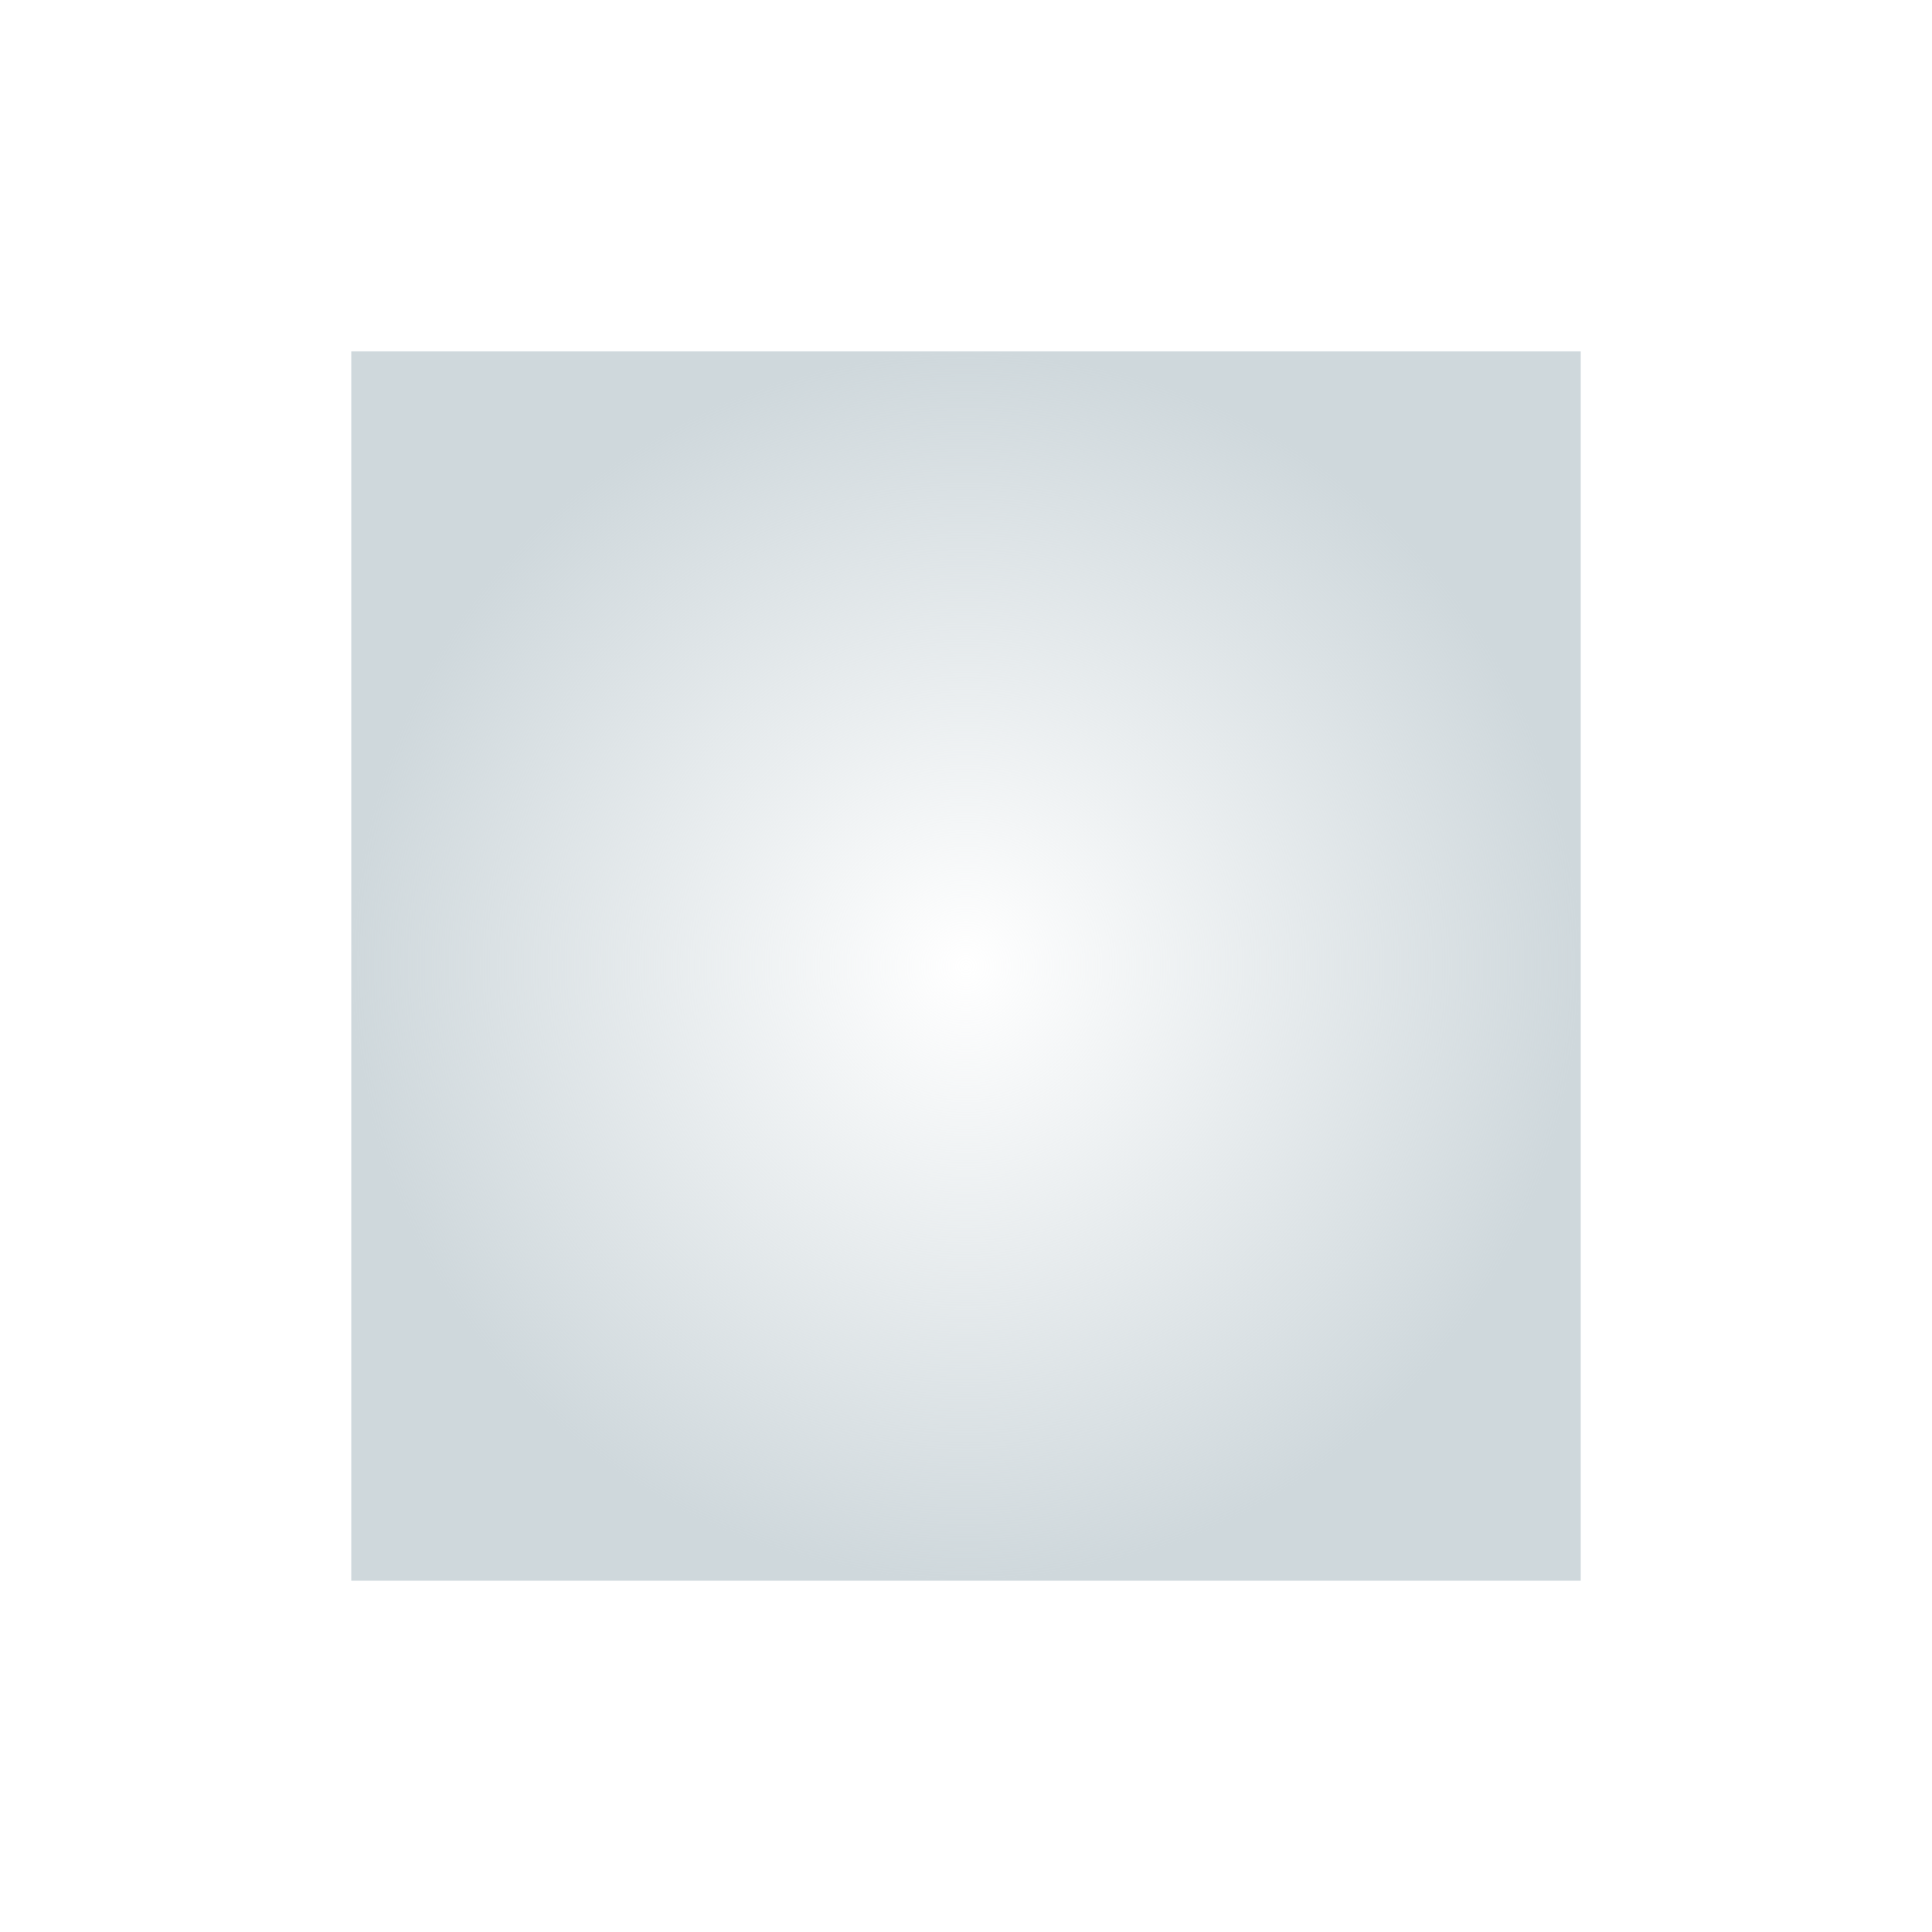 <?xml version="1.0" encoding="UTF-8" standalone="no"?>
<svg xmlns="http://www.w3.org/2000/svg" width="22" height="22" viewBox="0 0 22 22">
 <defs>
  <radialGradient id="radialGradient4475" gradientUnits="userSpaceOnUse" cy="753.93" cx="555.57" gradientTransform="matrix(0.875,0,0,0.875,-478.124,-651.688)" r="8">
   <stop stop-opacity=".2" offset="0" style="stop-color:#cfd8dc;stop-opacity:0"/>
   <stop stop-opacity="1" offset="1" style="stop-color:#cfd8dc;stop-opacity:1"/>
  </radialGradient>
 </defs>
 <path style="fill:url(#radialGradient4475)" transform="translate(3 3)" d="M 1 1 L 1 15 L 15 15 L 15 1 L 1 1 z"/>
</svg>
